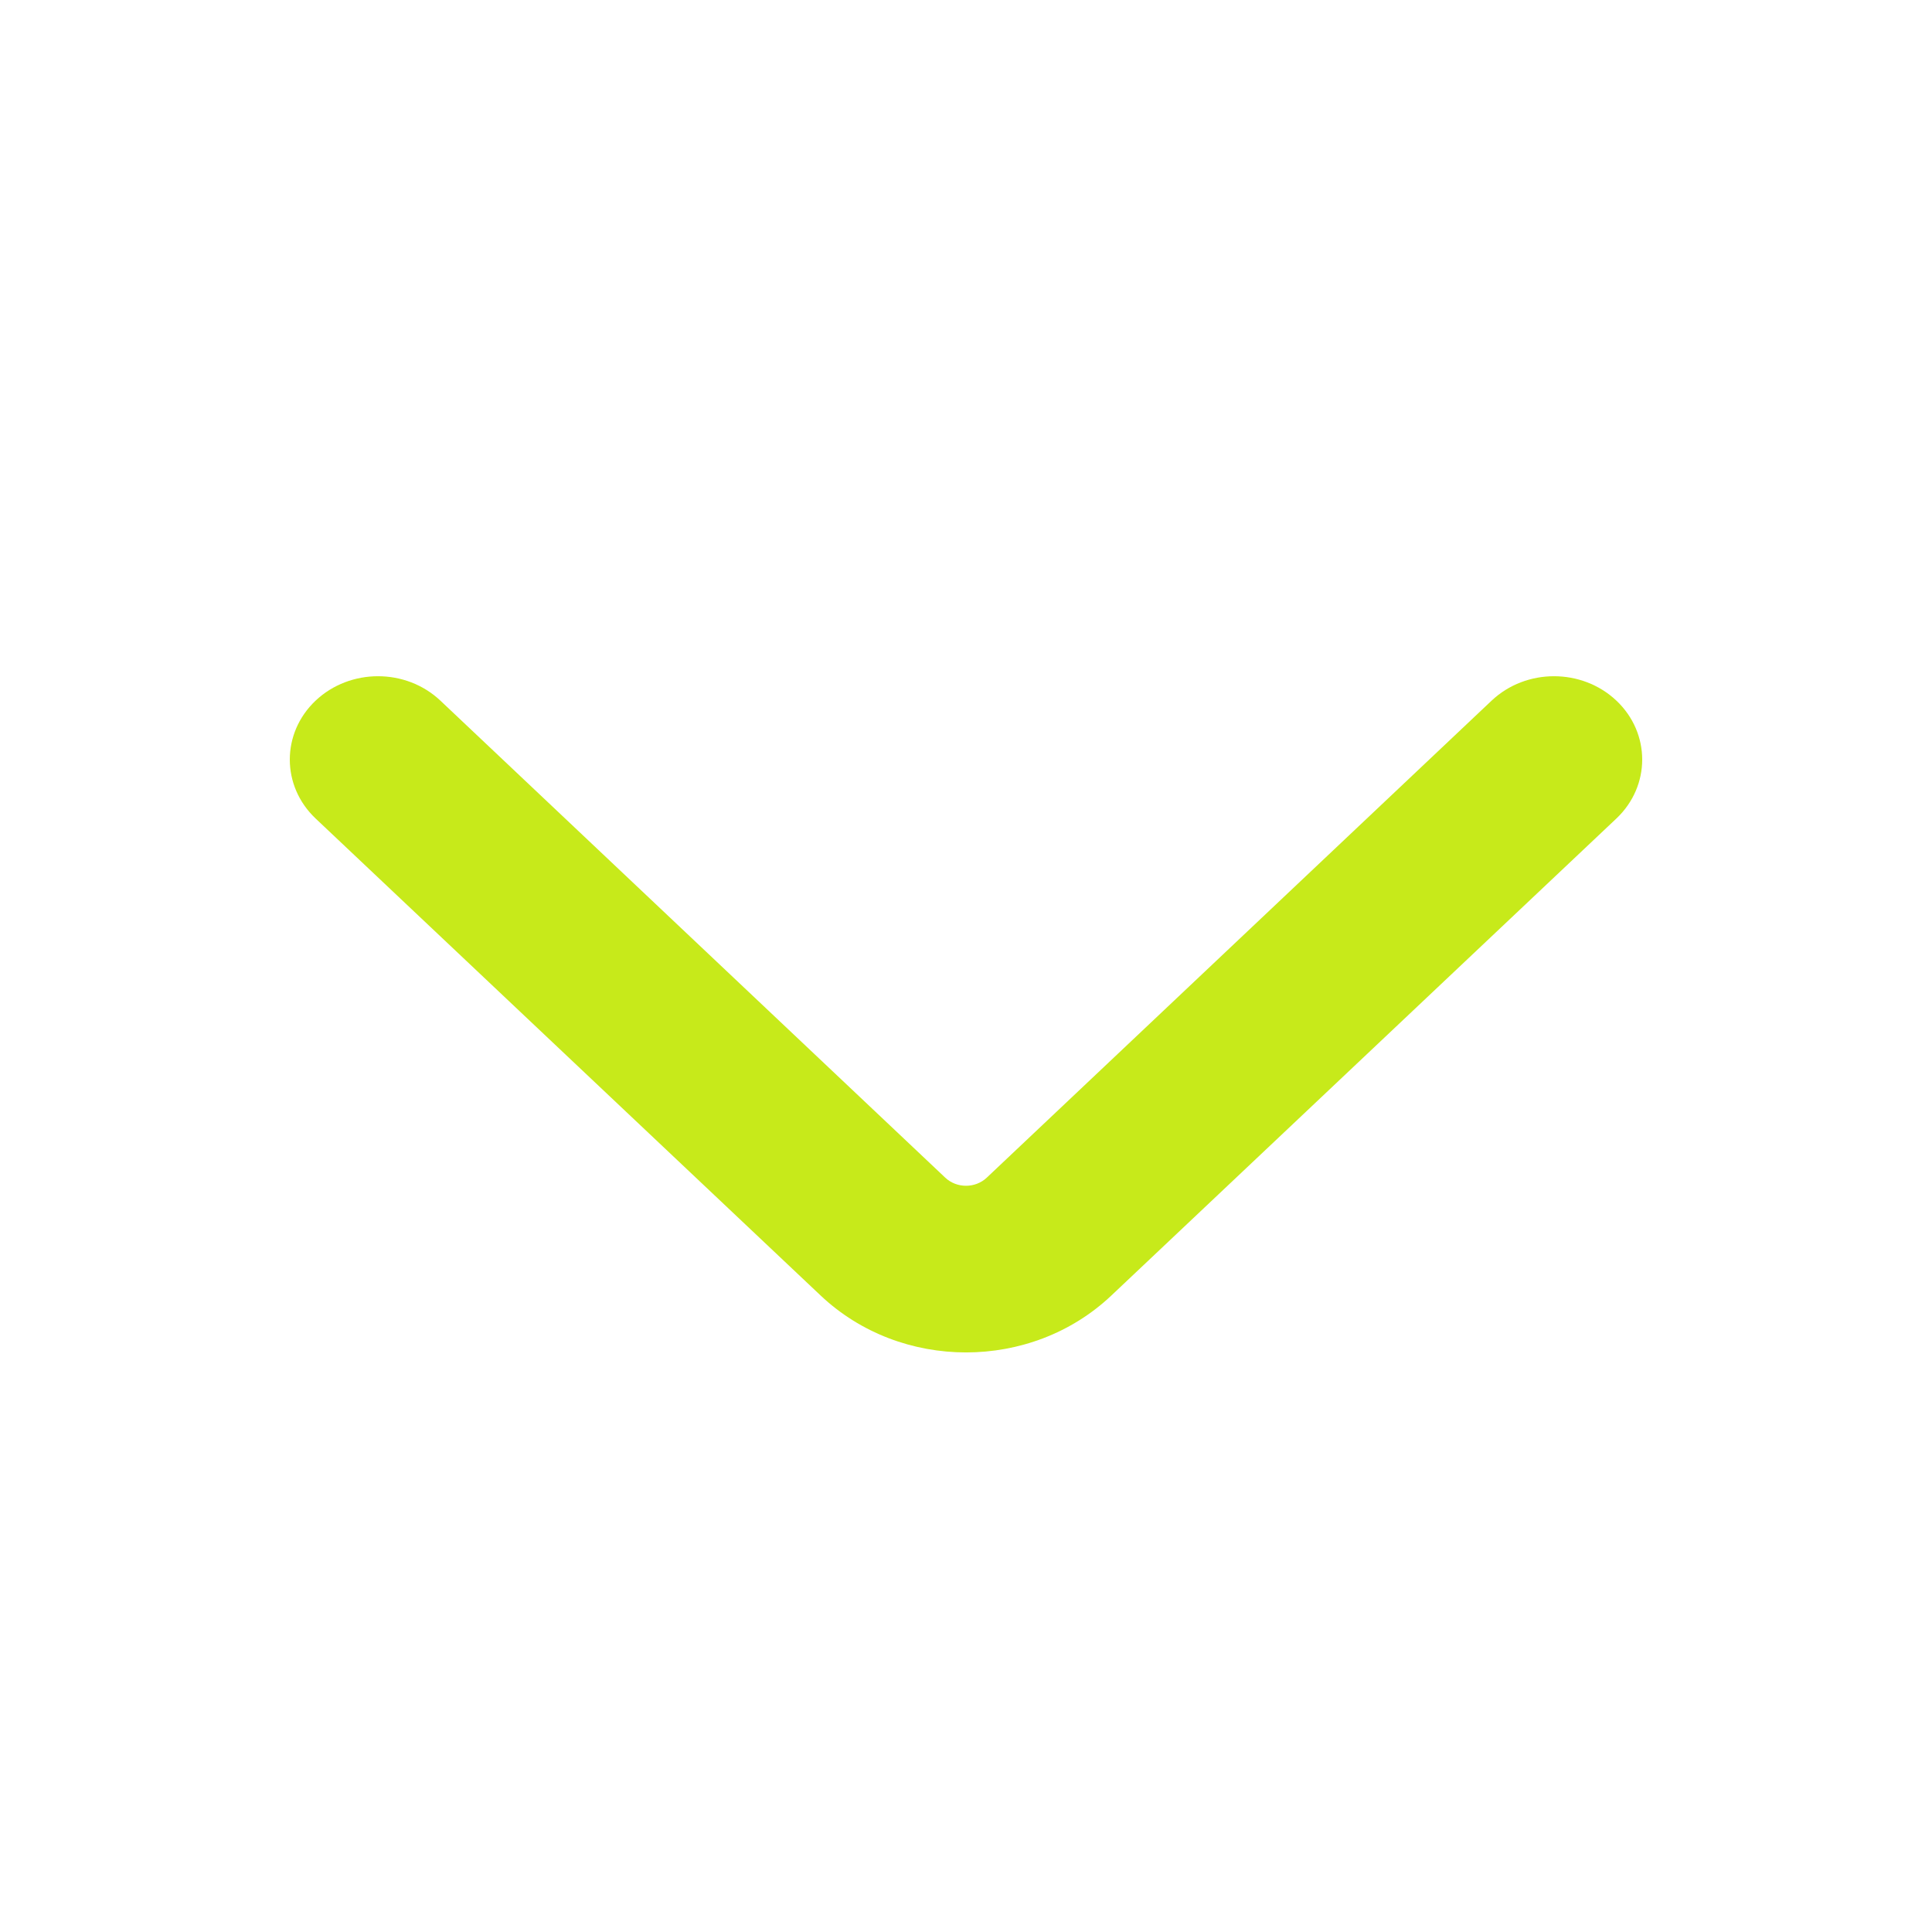 <svg width="20" height="20" viewBox="0 0 20 20" fill="none" xmlns="http://www.w3.org/2000/svg">
    <path fill-rule="evenodd" clip-rule="evenodd"
        d="M16.733 7.253C17.089 7.59 17.089 8.136 16.733 8.473L11.506 13.41C10.675 14.197 9.326 14.197 8.494 13.41L3.267 8.473C2.911 8.136 2.911 7.59 3.267 7.253C3.624 6.916 4.202 6.916 4.559 7.253L9.785 12.191C9.904 12.303 10.096 12.303 10.215 12.191L15.441 7.253C15.798 6.916 16.376 6.916 16.733 7.253Z"
        fill="#C7EA1A" />
</svg>